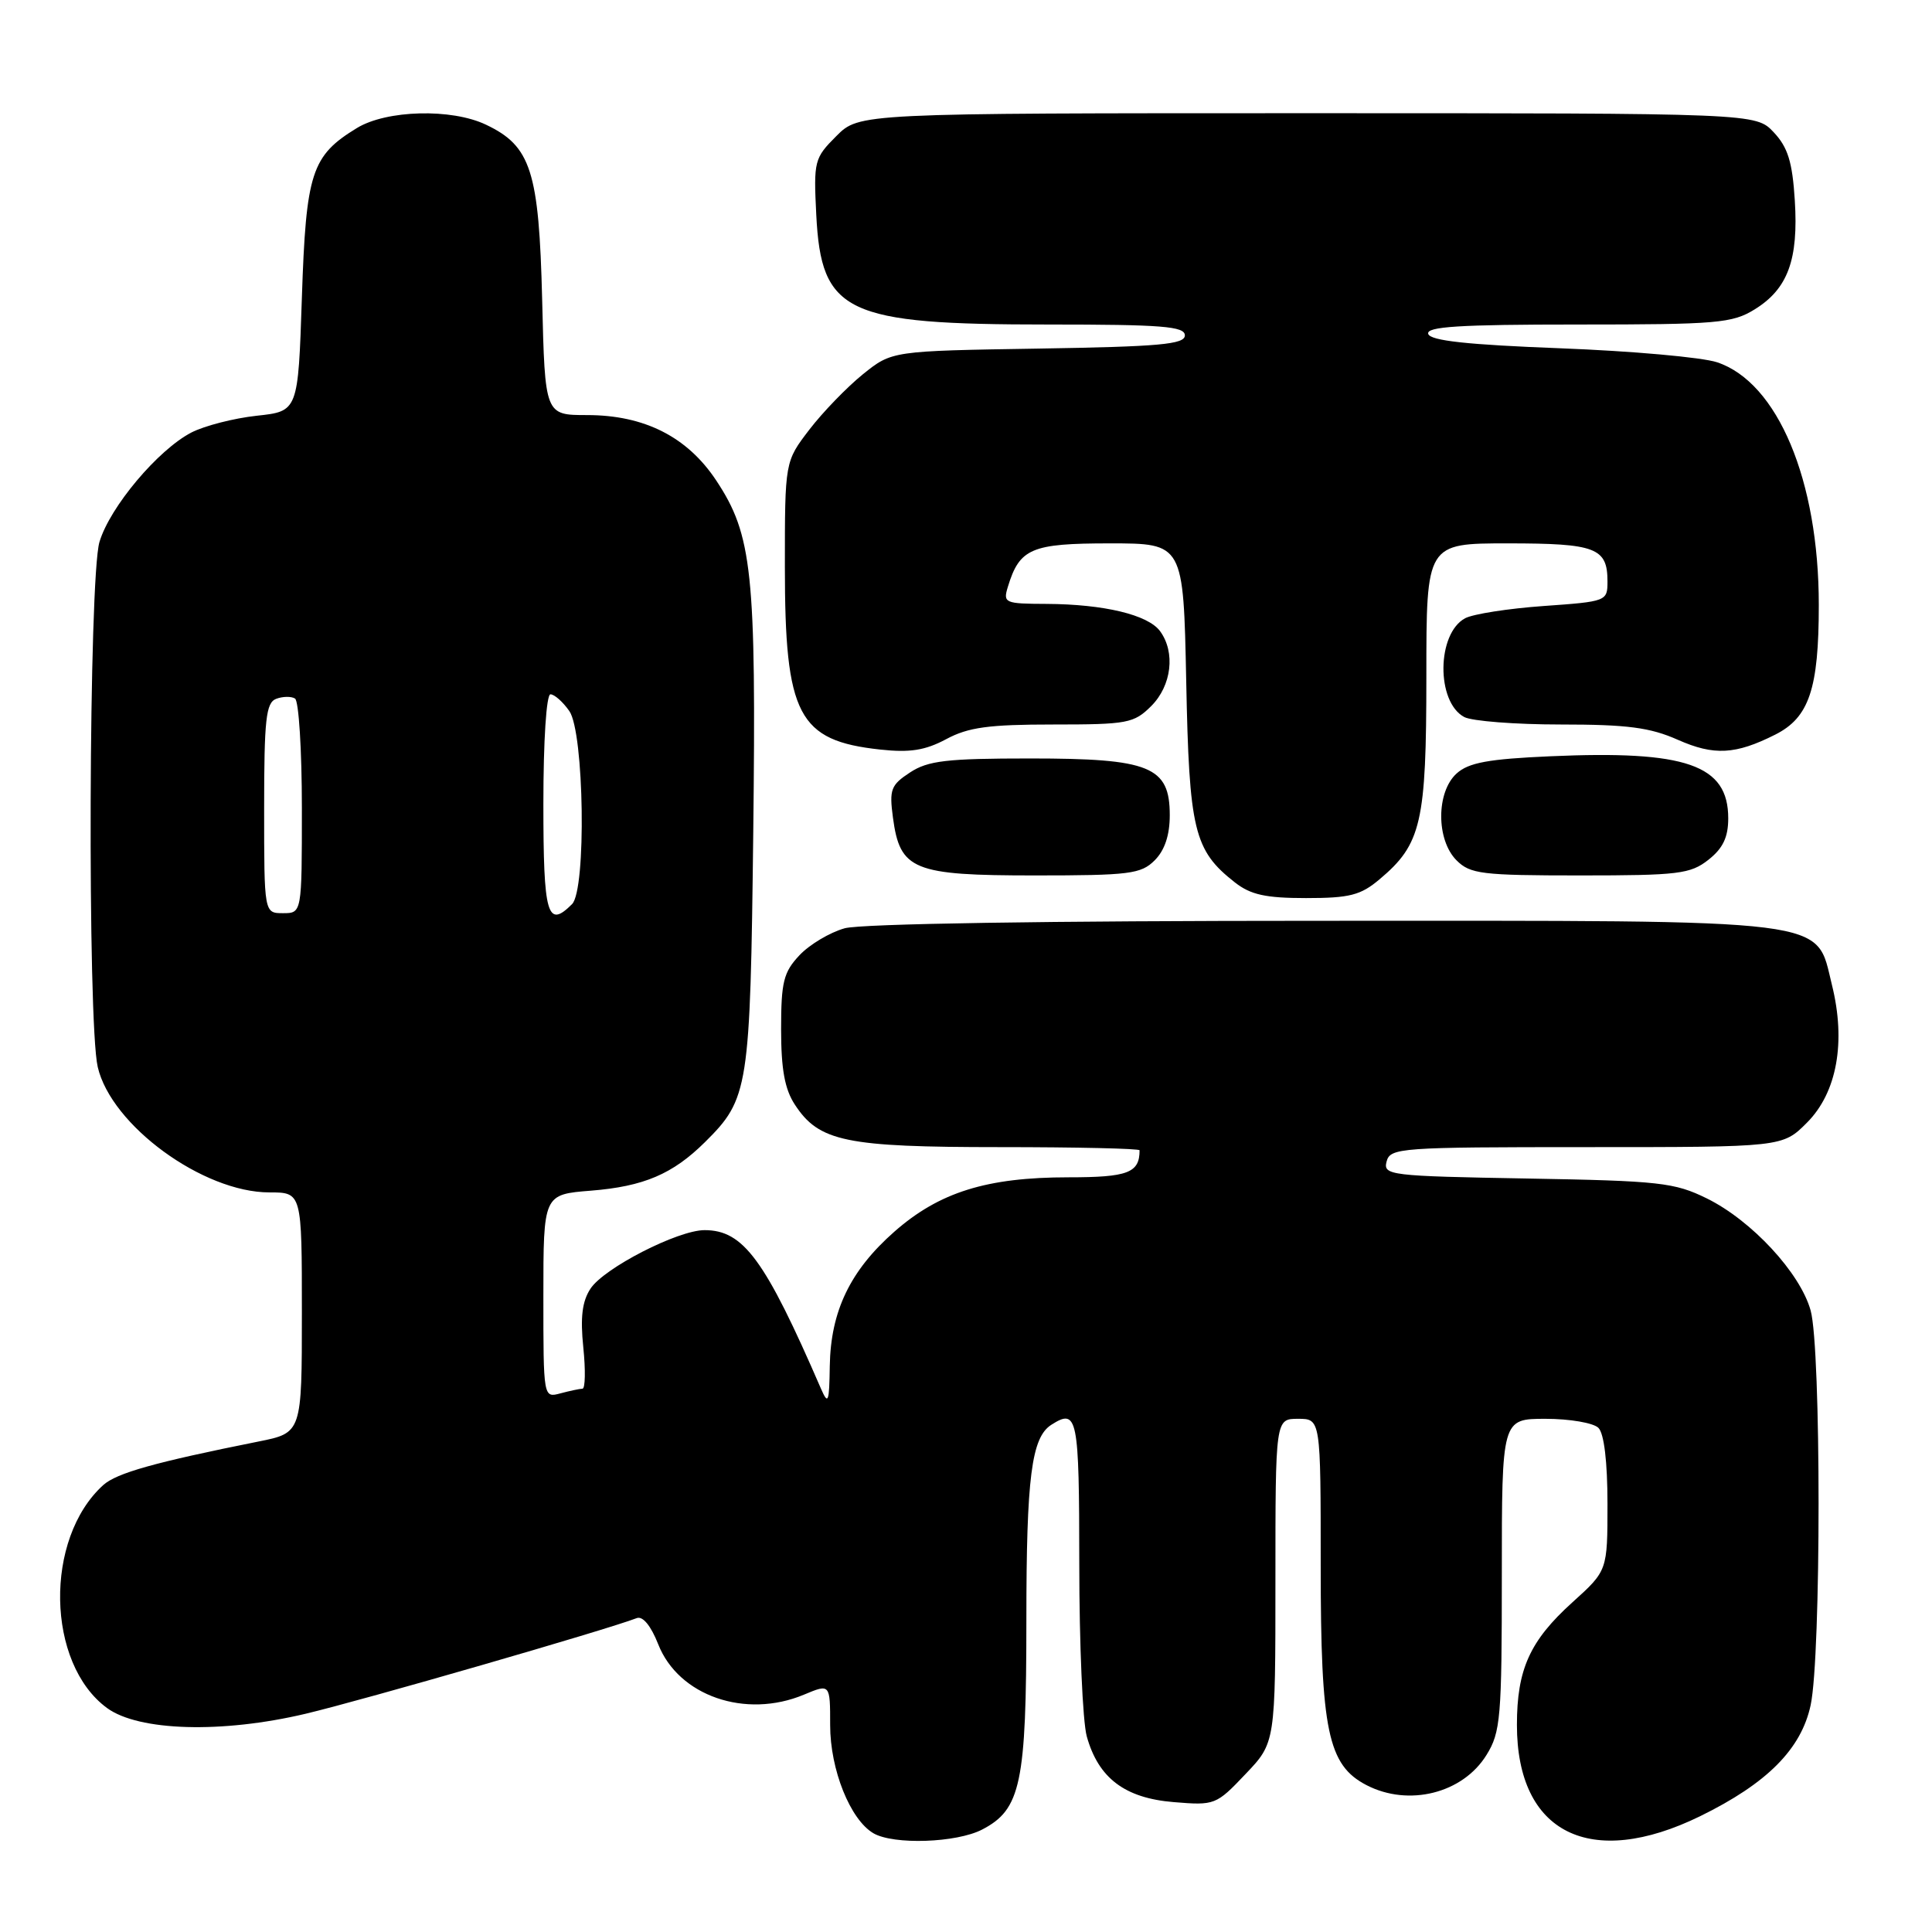 <?xml version="1.0" encoding="UTF-8" standalone="no"?>
<!DOCTYPE svg PUBLIC "-//W3C//DTD SVG 1.1//EN" "http://www.w3.org/Graphics/SVG/1.1/DTD/svg11.dtd" >
<svg xmlns="http://www.w3.org/2000/svg" xmlns:xlink="http://www.w3.org/1999/xlink" version="1.1" viewBox="0 0 256 256">
 <g >
 <path fill="currentColor"
d=" M 130.13 242.43 C 135.27 239.77 136.00 236.32 136.00 214.60 C 136.00 195.73 136.68 190.46 139.31 188.79 C 142.78 186.58 143.00 187.67 143.01 207.25 C 143.01 217.84 143.46 228.11 144.00 230.07 C 145.54 235.61 149.04 238.26 155.53 238.79 C 160.96 239.24 161.15 239.17 165.03 235.08 C 169.00 230.92 169.00 230.92 169.00 209.46 C 169.00 188.00 169.00 188.00 172.00 188.00 C 175.00 188.00 175.00 188.00 175.00 207.48 C 175.00 229.34 175.95 233.89 181.07 236.54 C 186.66 239.43 193.83 237.63 196.97 232.54 C 198.84 229.53 199.00 227.61 199.00 208.63 C 199.00 188.00 199.00 188.00 204.80 188.00 C 207.99 188.00 211.14 188.54 211.80 189.20 C 212.55 189.95 213.00 193.70 213.00 199.26 C 213.00 208.12 213.00 208.12 208.36 212.31 C 202.71 217.41 201.00 221.20 201.00 228.57 C 201.00 242.91 210.74 247.76 225.27 240.66 C 234.15 236.31 238.67 231.77 239.92 225.94 C 241.32 219.40 241.32 178.70 239.92 173.65 C 238.54 168.67 232.10 161.72 226.17 158.80 C 221.88 156.69 219.93 156.47 202.37 156.16 C 184.11 155.84 183.26 155.73 183.73 153.91 C 184.21 152.09 185.48 152.00 210.22 152.00 C 236.20 152.00 236.20 152.00 239.44 148.75 C 243.41 144.77 244.62 138.07 242.74 130.50 C 240.53 121.60 243.73 122.00 175.00 122.01 C 138.70 122.01 114.11 122.40 111.93 123.00 C 109.96 123.55 107.26 125.16 105.93 126.58 C 103.82 128.82 103.50 130.12 103.50 136.38 C 103.50 141.68 103.98 144.33 105.33 146.38 C 108.53 151.27 112.06 152.00 132.47 152.00 C 142.66 152.00 151.00 152.19 151.00 152.42 C 151.00 155.41 149.46 156.00 141.57 156.00 C 130.76 156.00 124.45 157.97 118.50 163.21 C 112.66 168.35 110.07 173.73 109.95 181.00 C 109.88 185.86 109.74 186.21 108.78 184.00 C 101.37 166.90 98.51 163.00 93.36 163.00 C 89.82 163.00 80.03 168.02 78.24 170.76 C 77.14 172.43 76.88 174.56 77.29 178.53 C 77.60 181.54 77.55 184.01 77.18 184.01 C 76.80 184.02 75.49 184.30 74.25 184.63 C 72.00 185.23 72.00 185.23 72.00 171.75 C 72.00 158.27 72.00 158.27 78.30 157.77 C 85.30 157.21 89.14 155.57 93.41 151.34 C 99.21 145.59 99.41 144.31 99.81 110.32 C 100.21 75.82 99.69 70.89 94.90 63.66 C 91.07 57.88 85.38 55.00 77.79 55.00 C 72.21 55.00 72.21 55.00 71.84 39.75 C 71.42 22.66 70.36 19.35 64.39 16.52 C 59.82 14.34 51.23 14.57 47.30 16.96 C 41.27 20.64 40.55 22.84 40.00 39.45 C 39.50 54.50 39.50 54.50 34.00 55.09 C 30.98 55.42 27.09 56.42 25.36 57.31 C 20.93 59.61 14.56 67.18 13.18 71.81 C 11.76 76.54 11.57 135.42 12.95 141.38 C 14.74 149.12 26.90 158.00 35.70 158.00 C 40.00 158.00 40.00 158.00 40.00 173.93 C 40.00 189.86 40.00 189.86 34.25 191.01 C 20.51 193.76 15.46 195.18 13.68 196.78 C 5.84 203.88 6.12 220.41 14.18 226.32 C 18.37 229.39 29.41 229.71 40.50 227.08 C 48.09 225.28 80.23 216.00 84.37 214.41 C 85.17 214.10 86.25 215.42 87.22 217.88 C 89.91 224.72 98.79 227.79 106.53 224.55 C 110.00 223.10 110.00 223.10 110.00 228.59 C 110.00 234.49 112.66 241.12 115.74 242.92 C 118.42 244.47 126.72 244.19 130.13 242.43 Z  M 182.80 116.51 C 188.35 111.85 189.00 109.00 189.00 89.60 C 189.00 72.00 189.00 72.00 199.80 72.00 C 211.47 72.00 213.00 72.59 213.00 77.05 C 213.00 79.66 212.88 79.71 204.53 80.30 C 199.87 80.63 195.20 81.36 194.14 81.92 C 190.37 83.94 190.28 93.01 194.02 95.01 C 195.03 95.55 200.79 96.00 206.81 96.00 C 215.62 96.00 218.64 96.39 222.33 98.03 C 227.12 100.15 229.97 99.99 235.23 97.34 C 239.72 95.08 241.00 91.28 241.00 80.15 C 241.00 63.65 235.55 50.66 227.51 48.00 C 225.51 47.34 216.18 46.51 206.77 46.15 C 194.45 45.68 189.55 45.15 189.25 44.25 C 188.93 43.28 193.32 43.00 209.05 43.00 C 227.55 43.00 229.54 42.83 232.51 40.99 C 236.90 38.28 238.32 34.40 237.82 26.54 C 237.50 21.45 236.90 19.52 235.03 17.53 C 232.65 15.00 232.65 15.00 173.25 15.00 C 113.85 15.00 113.85 15.00 110.82 18.03 C 107.90 20.95 107.80 21.33 108.16 28.47 C 108.82 41.48 112.04 43.00 138.87 43.00 C 153.99 43.00 157.00 43.24 157.00 44.44 C 157.00 45.63 153.68 45.93 137.59 46.19 C 118.18 46.50 118.18 46.50 114.34 49.59 C 112.23 51.30 109.04 54.59 107.25 56.92 C 104.00 61.16 104.00 61.16 104.00 75.11 C 104.00 94.78 105.75 98.14 116.63 99.32 C 120.57 99.75 122.59 99.43 125.38 97.94 C 128.30 96.37 131.01 96.00 139.54 96.00 C 149.41 96.00 150.25 95.84 152.55 93.55 C 155.25 90.84 155.77 86.44 153.72 83.64 C 152.13 81.46 146.28 80.06 138.68 80.02 C 133.12 80.00 132.89 79.90 133.55 77.75 C 135.10 72.66 136.65 72.00 147.06 72.00 C 156.81 72.00 156.81 72.00 157.18 90.25 C 157.57 110.04 158.20 112.66 163.61 116.91 C 165.71 118.56 167.69 119.00 173.06 119.00 C 178.83 119.00 180.29 118.63 182.80 116.51 Z  M 153.00 114.00 C 154.33 112.67 155.00 110.67 155.00 108.02 C 155.00 101.56 152.39 100.50 136.50 100.50 C 125.45 100.50 122.97 100.79 120.59 102.35 C 118.04 104.02 117.82 104.61 118.32 108.34 C 119.25 115.29 120.99 116.00 137.11 116.00 C 149.67 116.00 151.19 115.81 153.00 114.00 Z  M 226.37 113.93 C 228.30 112.41 229.00 110.94 229.00 108.43 C 229.00 101.34 223.45 99.41 205.42 100.21 C 197.22 100.57 194.60 101.05 193.01 102.49 C 190.29 104.95 190.29 111.29 193.00 114.00 C 194.81 115.81 196.33 116.00 209.37 116.00 C 222.38 116.00 223.98 115.81 226.37 113.93 Z  M 35.00 107.11 C 35.00 95.33 35.24 93.12 36.59 92.60 C 37.46 92.27 38.59 92.25 39.09 92.56 C 39.59 92.87 40.00 99.39 40.00 107.06 C 40.00 121.00 40.00 121.00 37.50 121.00 C 35.00 121.00 35.00 121.00 35.00 107.11 Z  M 72.00 106.50 C 72.00 98.08 72.40 92.00 72.94 92.00 C 73.46 92.00 74.59 93.00 75.44 94.22 C 77.41 97.04 77.71 117.89 75.80 119.80 C 72.52 123.08 72.00 121.28 72.00 106.50 Z "/>
</g>
</svg>